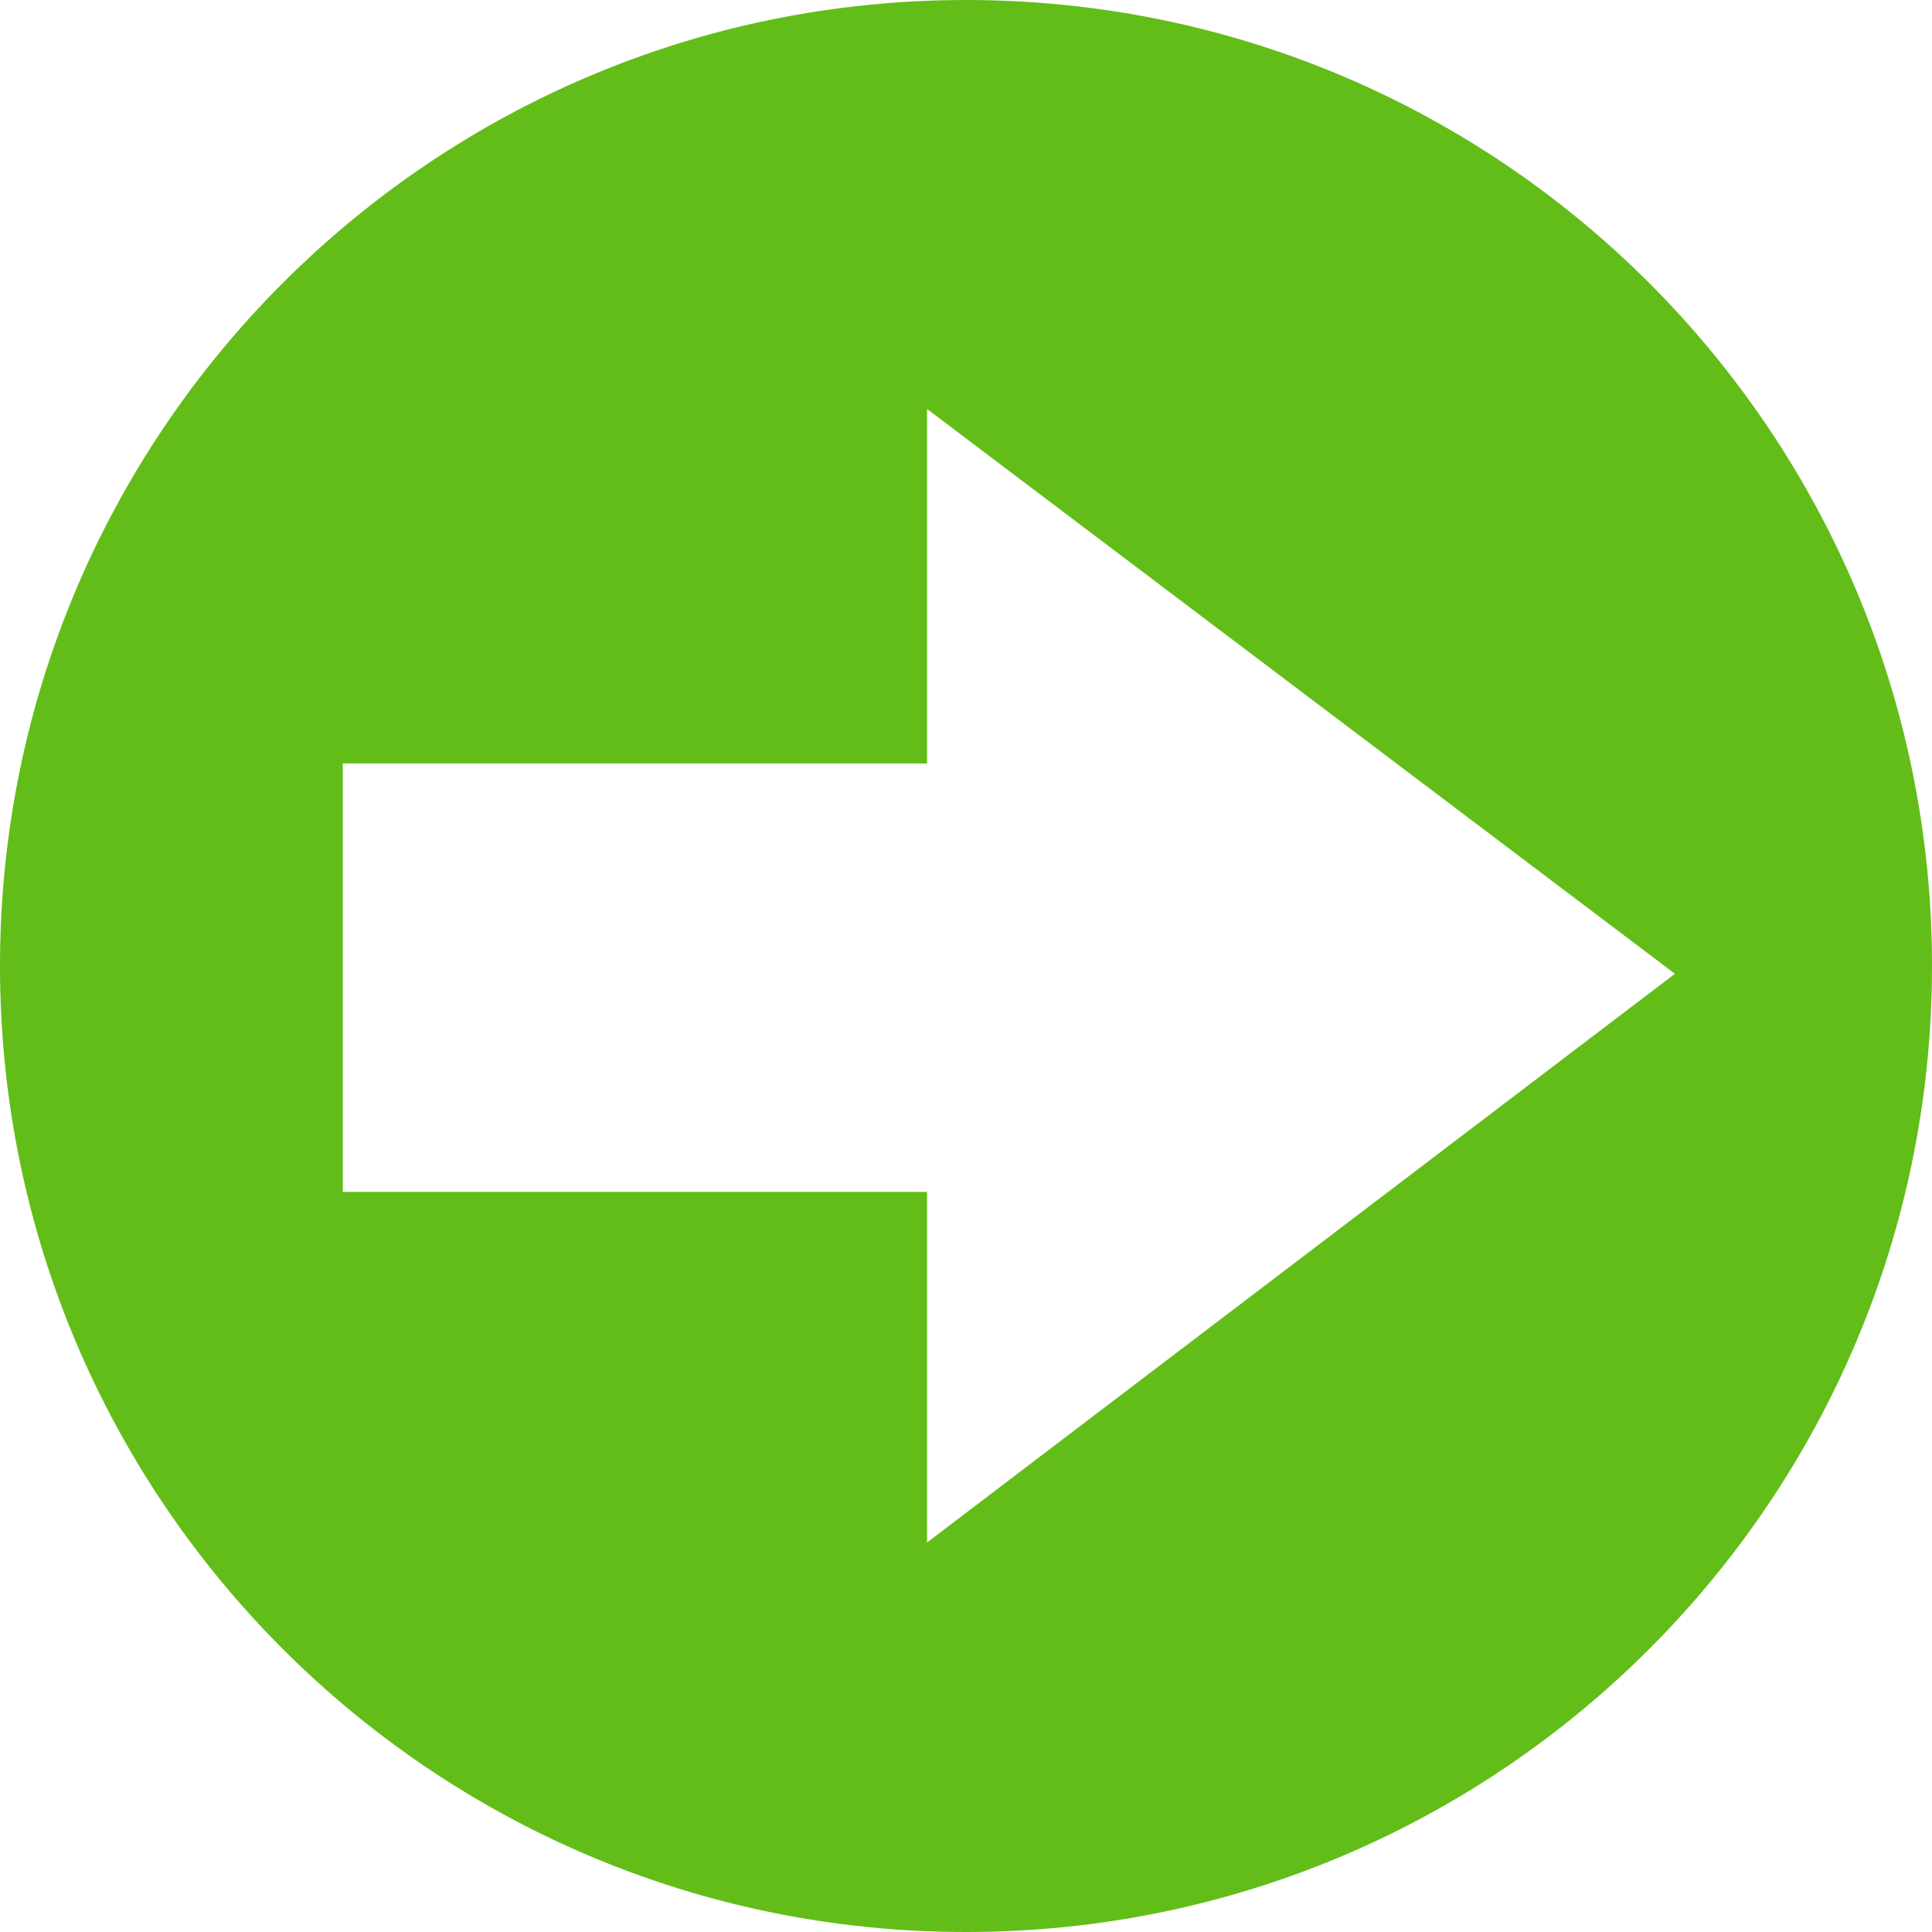 <?xml version="1.0" encoding="utf-8"?>
<!-- Generator: Adobe Illustrator 18.0.0, SVG Export Plug-In . SVG Version: 6.00 Build 0)  -->
<!DOCTYPE svg PUBLIC "-//W3C//DTD SVG 1.1//EN" "http://www.w3.org/Graphics/SVG/1.1/DTD/svg11.dtd">
<svg version="1.1" id="图层_1" xmlns="http://www.w3.org/2000/svg" xmlns:xlink="http://www.w3.org/1999/xlink" x="0px" y="0px"
	 viewBox="0 0 49.6 49.6" enable-background="new 0 0 49.6 49.6" xml:space="preserve">
<path id="arrow_tale_circle_left_5_" fill-rule="evenodd" clip-rule="evenodd" fill="#62BD18" d="M49.6,24.8
	c0,13.7-11.1,24.8-24.8,24.8C11.1,49.6,0,38.5,0,24.8C0,11.1,11.1,0,24.8,0C38.5,0,49.6,11.1,49.6,24.8z M23.8,19.6h-15v11h15v9
	L43,25L23.8,10.5V19.6z"/>
</svg>

